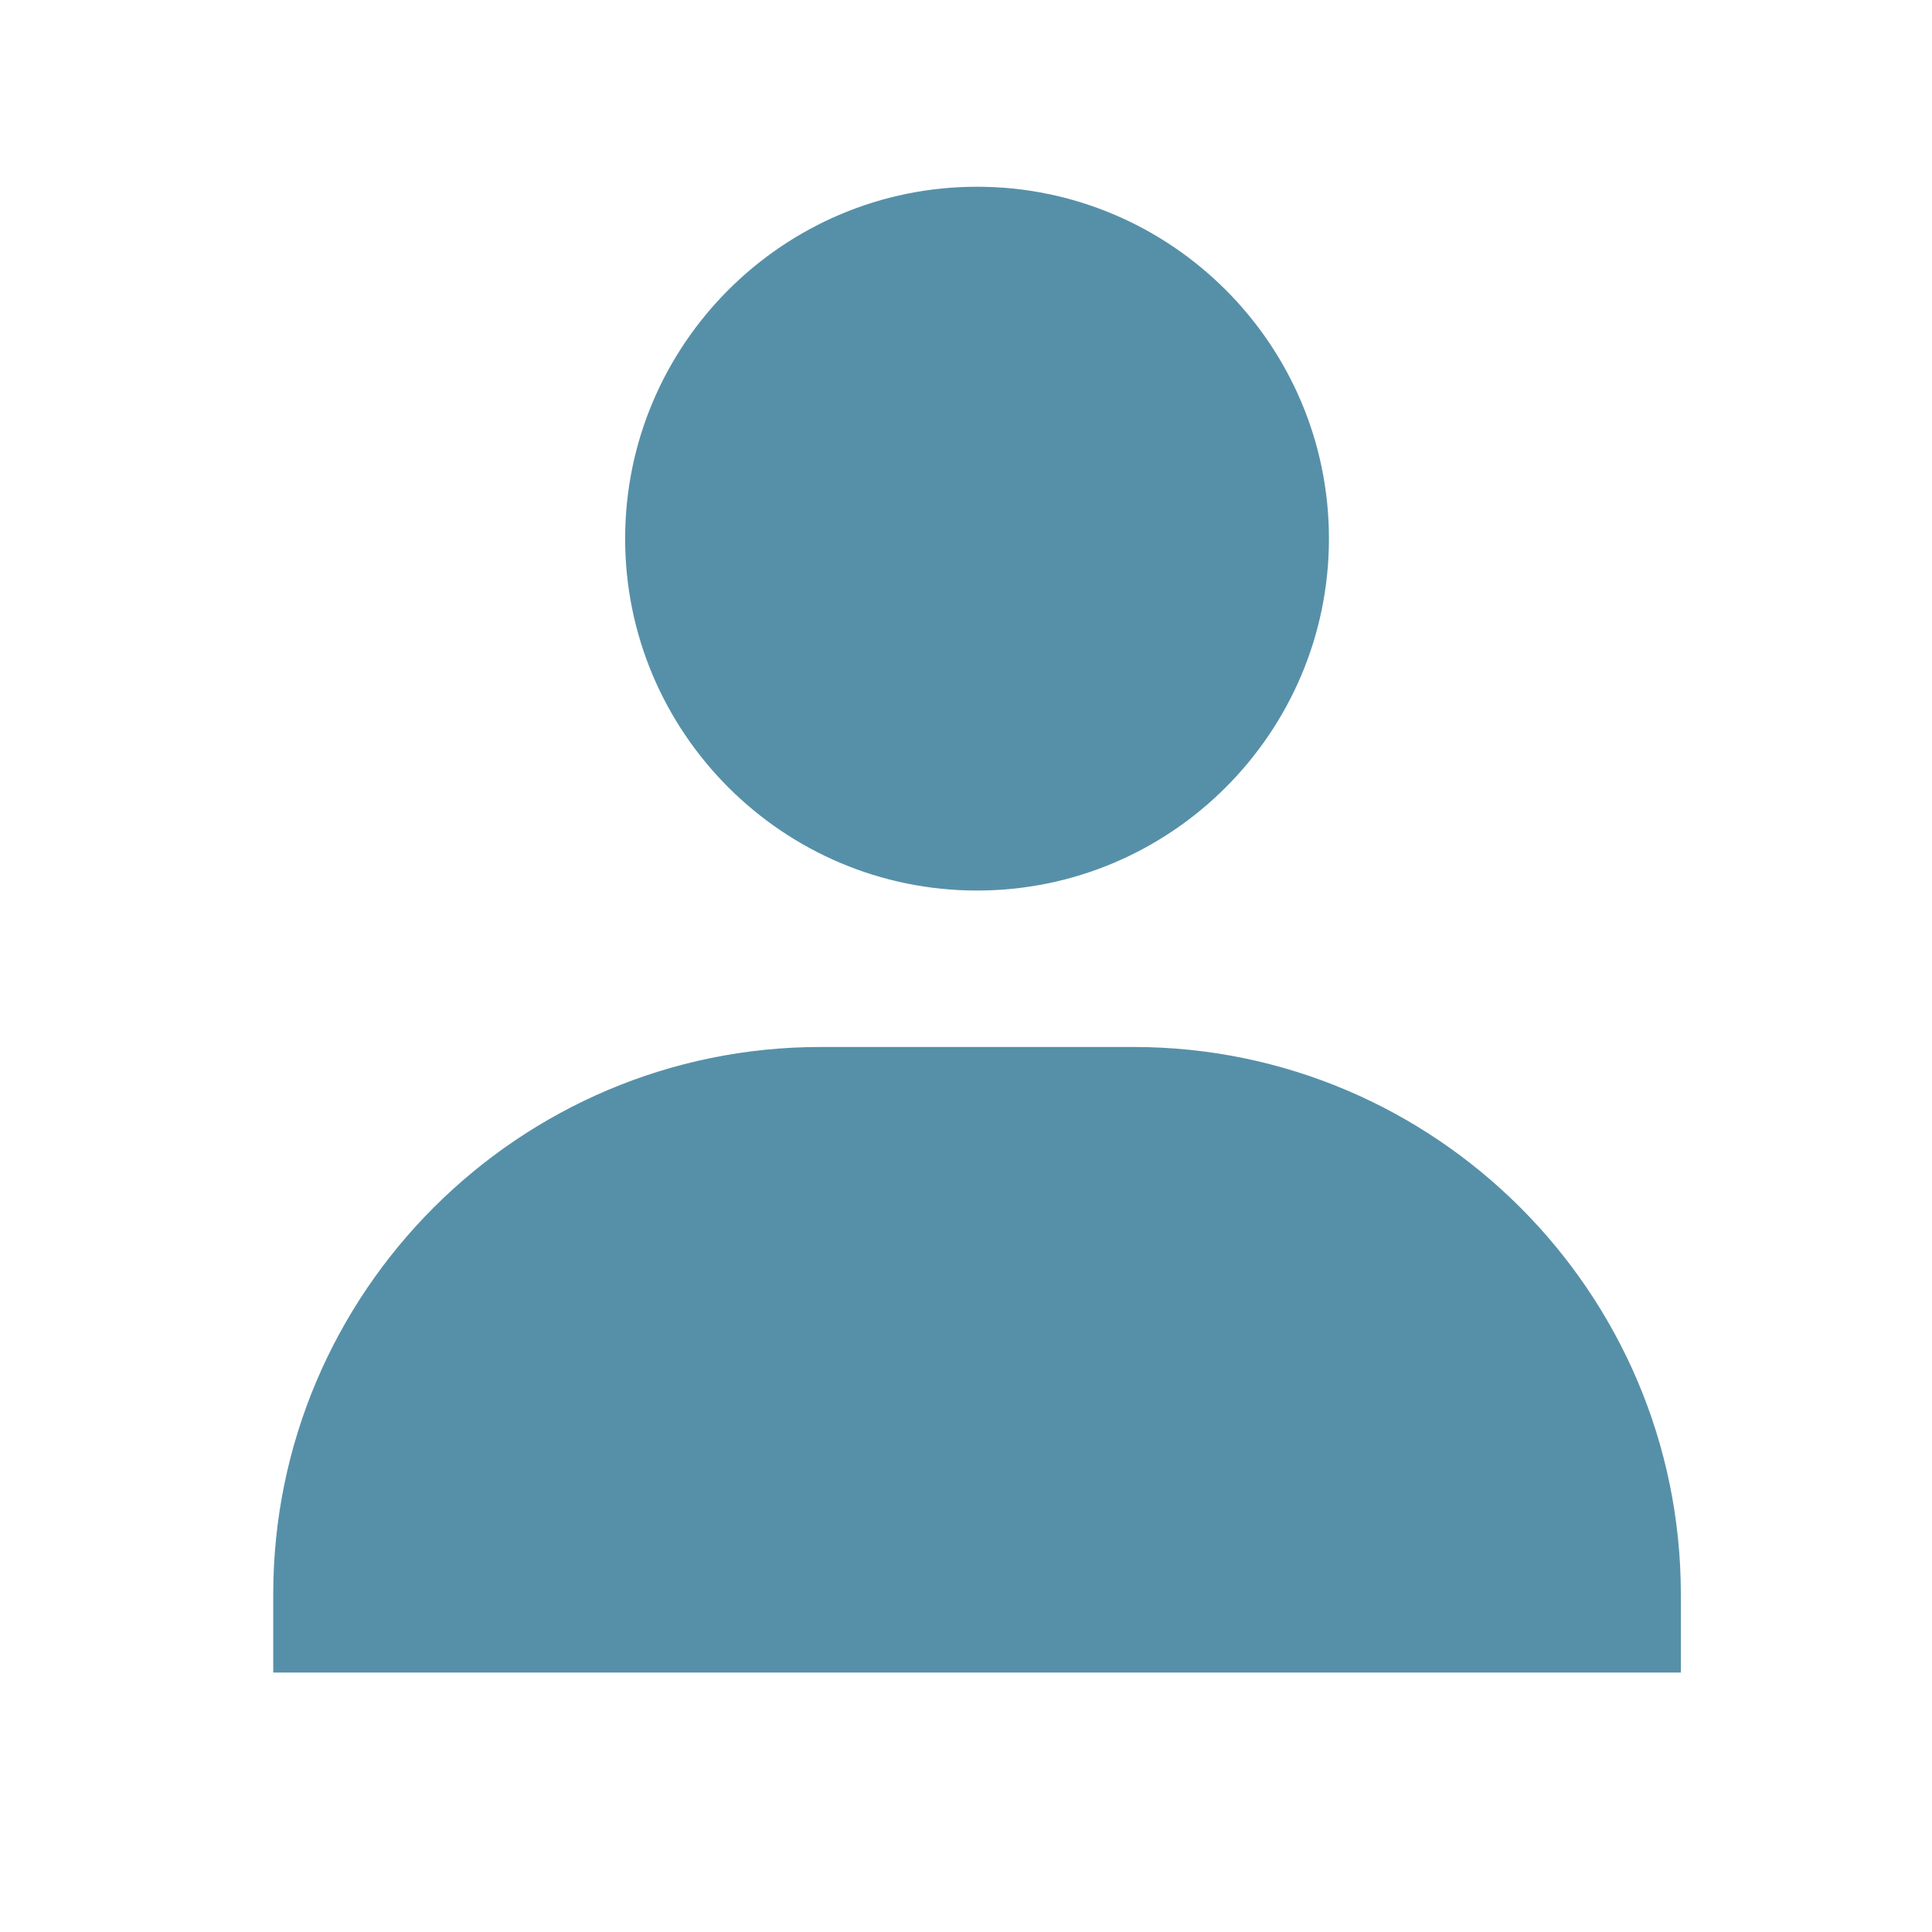 <svg width="35" height="35" viewBox="0 0 35 35" fill="none" xmlns="http://www.w3.org/2000/svg">
<path d="M11.325 9.758C11.325 13.273 14.185 16.133 17.7 16.133C21.215 16.133 24.075 13.273 24.075 9.758C24.075 6.244 21.215 3.383 17.7 3.383C14.185 3.383 11.325 6.244 11.325 9.758ZM29.033 30.3H30.45V28.883C30.45 23.416 26 18.967 20.533 18.967H14.867C9.398 18.967 4.95 23.416 4.95 28.883V30.3H29.033Z" fill="#5690A8"/>
</svg>
